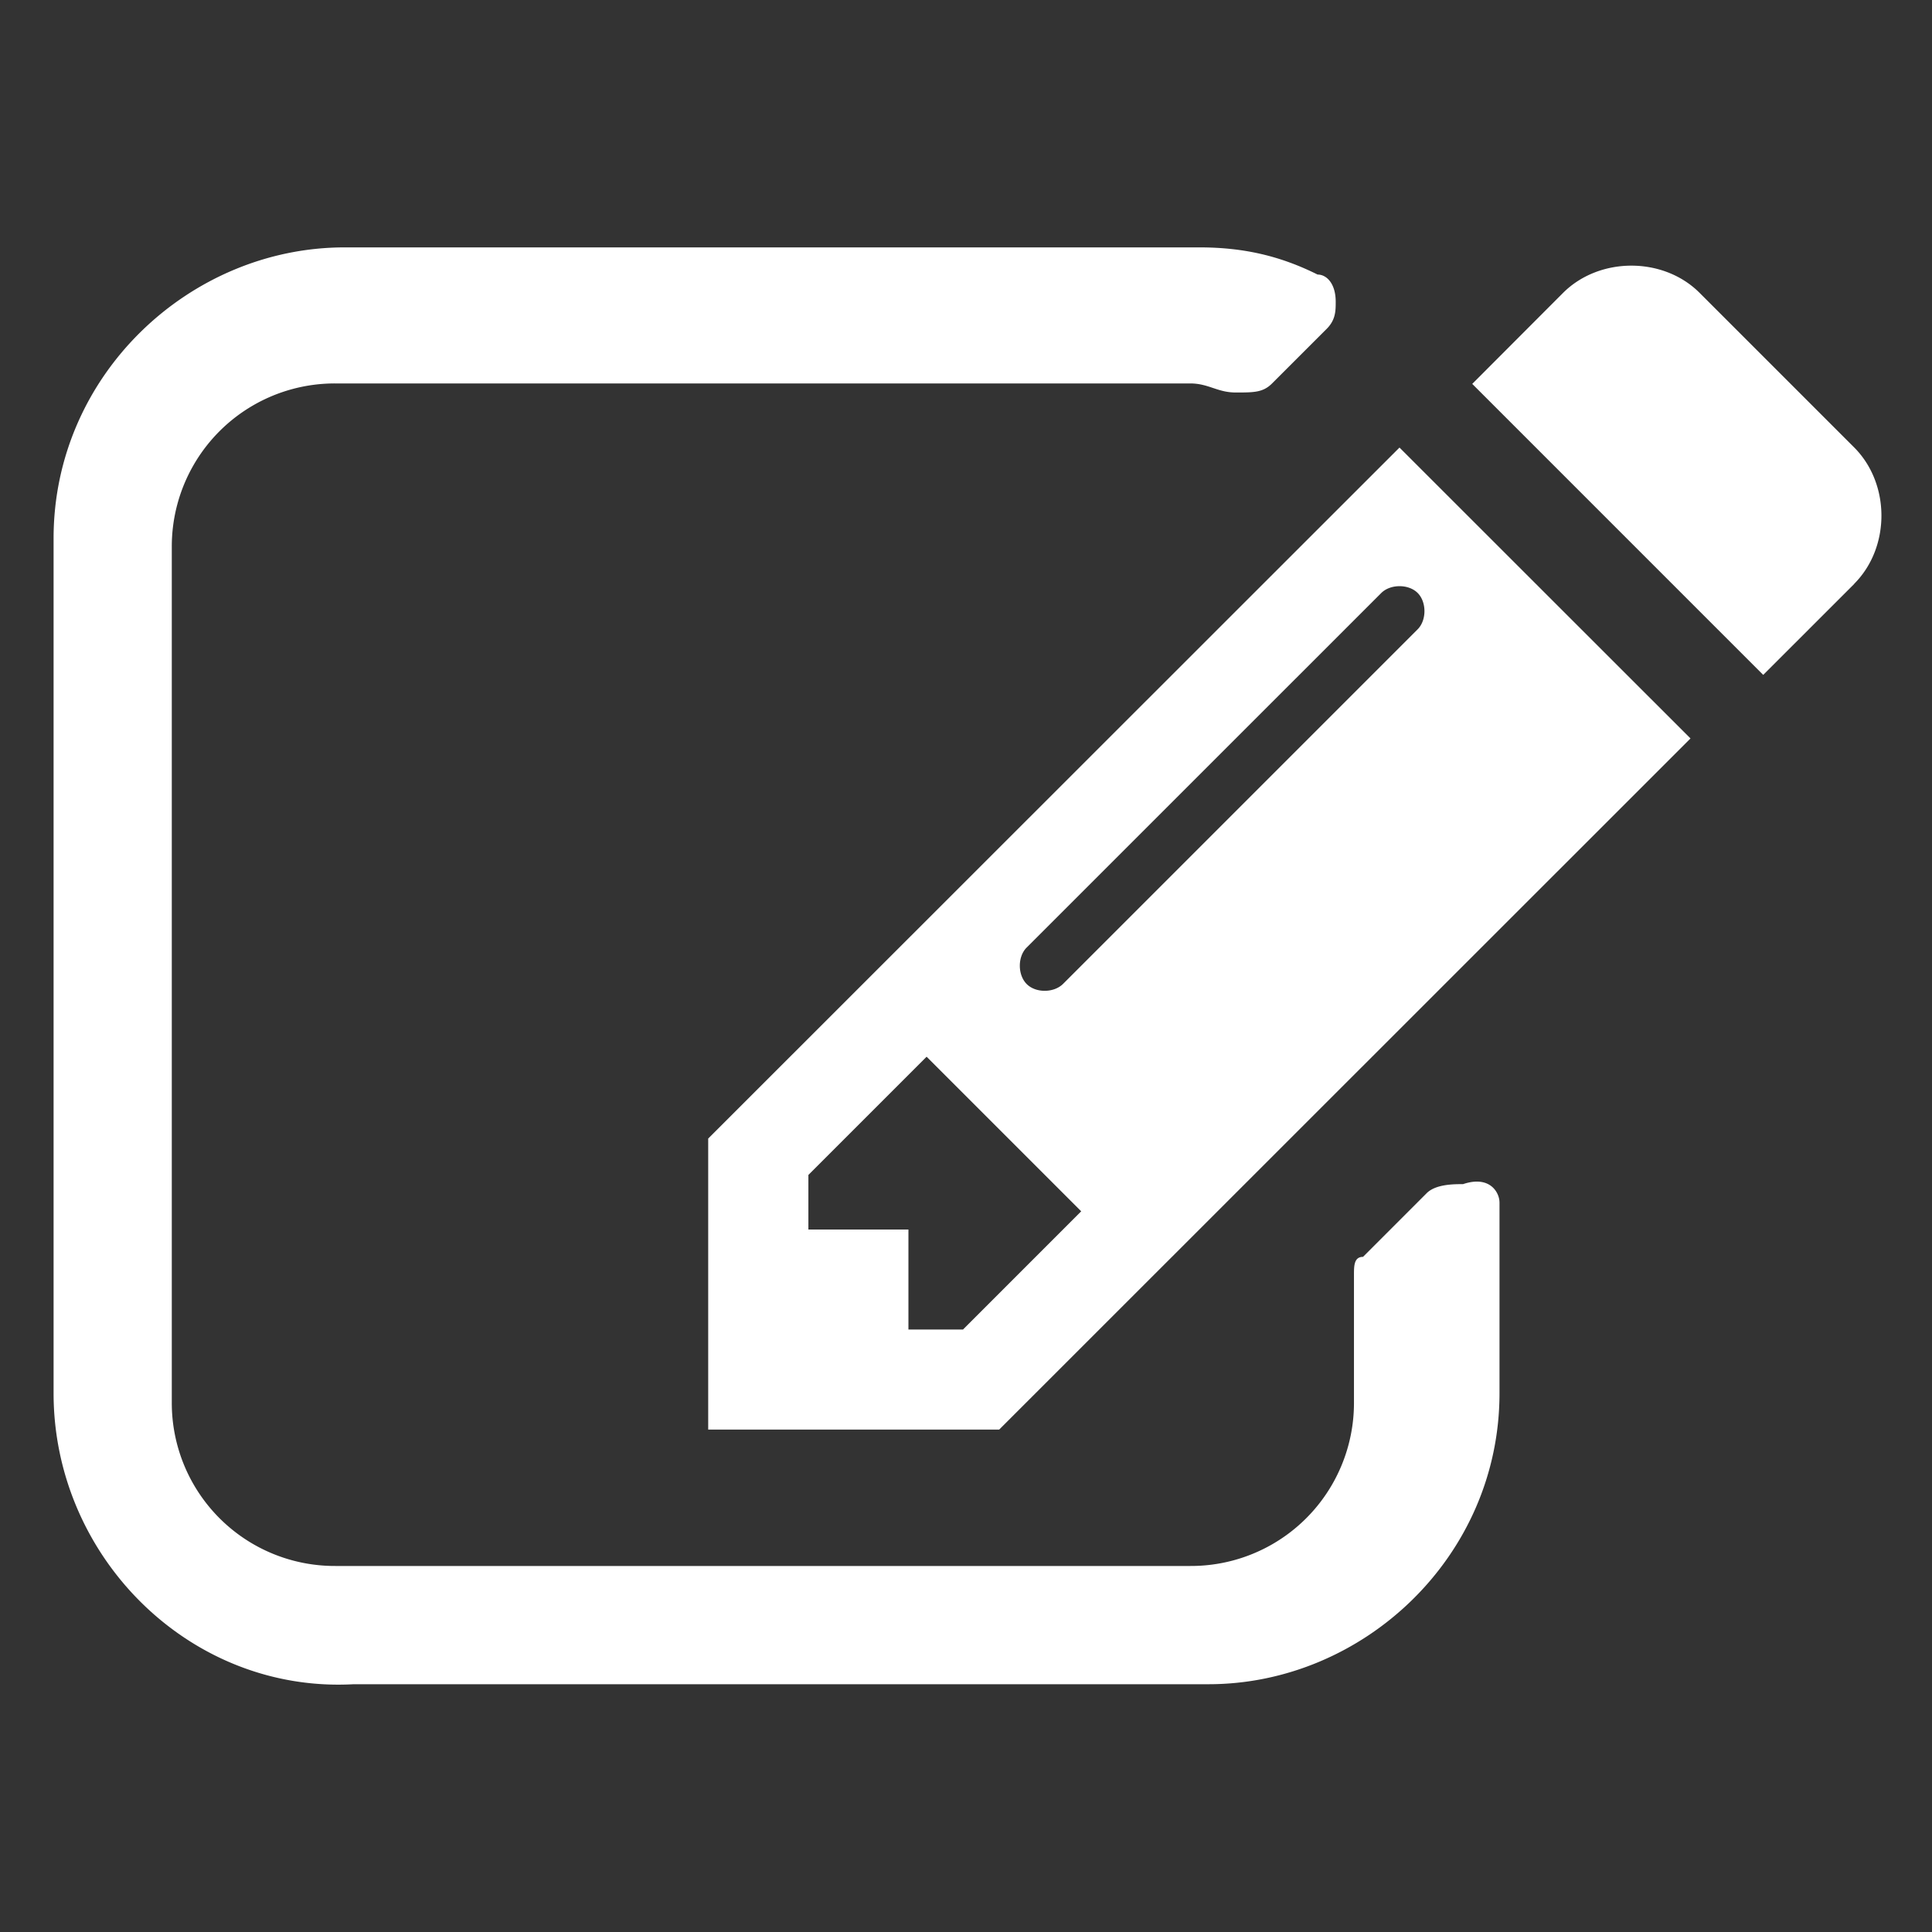 <svg id="Layer_1" data-name="Layer 1" xmlns="http://www.w3.org/2000/svg" viewBox="0 0 640 640"><rect x="0" y="0" width="640" height="640" fill="#333333" stroke="none"/><defs><style>.cls-1{fill:#fff;}</style></defs><title>icon-form</title><g id="action_icon-form" data-name="action/icon-form"><path id="formcheck" class="cls-1" d="M319,440.43l39.16-39.17-51.21-51.21-39.16,39.16v18.08h33.14v33.14Zm150.62-244c-3-3-9-3-12.05,0L340.08,313.9c-3,3-3,9,0,12.05s9,3,12.05,0L469.61,208.47C472.62,205.46,472.62,199.43,469.61,196.42Zm27.11,201.83v63.26c0,54.23-45.18,96.4-96.39,96.4H117.16c-54.23,3-99.41-42.17-99.41-96.4V178.34c0-54.22,45.18-96.39,96.4-96.39H397.31c15.06,0,27.11,3,39.16,9,3,0,6,3,6,9,0,3,0,6-3,9l-18.08,18.07c-3,3-6,3-12.05,3s-9-3-15.06-3H111.13a54,54,0,0,0-54.22,54.23V464.53a54,54,0,0,0,54.22,54.22H394.3a54,54,0,0,0,54.22-54.22V422.35c0-3,0-6,3-6l21.08-21.09c3-3,9-3,12.05-3C493.71,389.21,496.72,395.24,496.72,398.25Zm-33.13-250L560,244.62,331,473.56h-96.4v-96.4Zm150.62,45.19-30.13,30.12-96.39-96.4L517.81,97C529.86,85,551,85,563,97l51.21,51.21C626.26,160.27,626.26,181.36,614.21,193.41Z"/></g></svg>